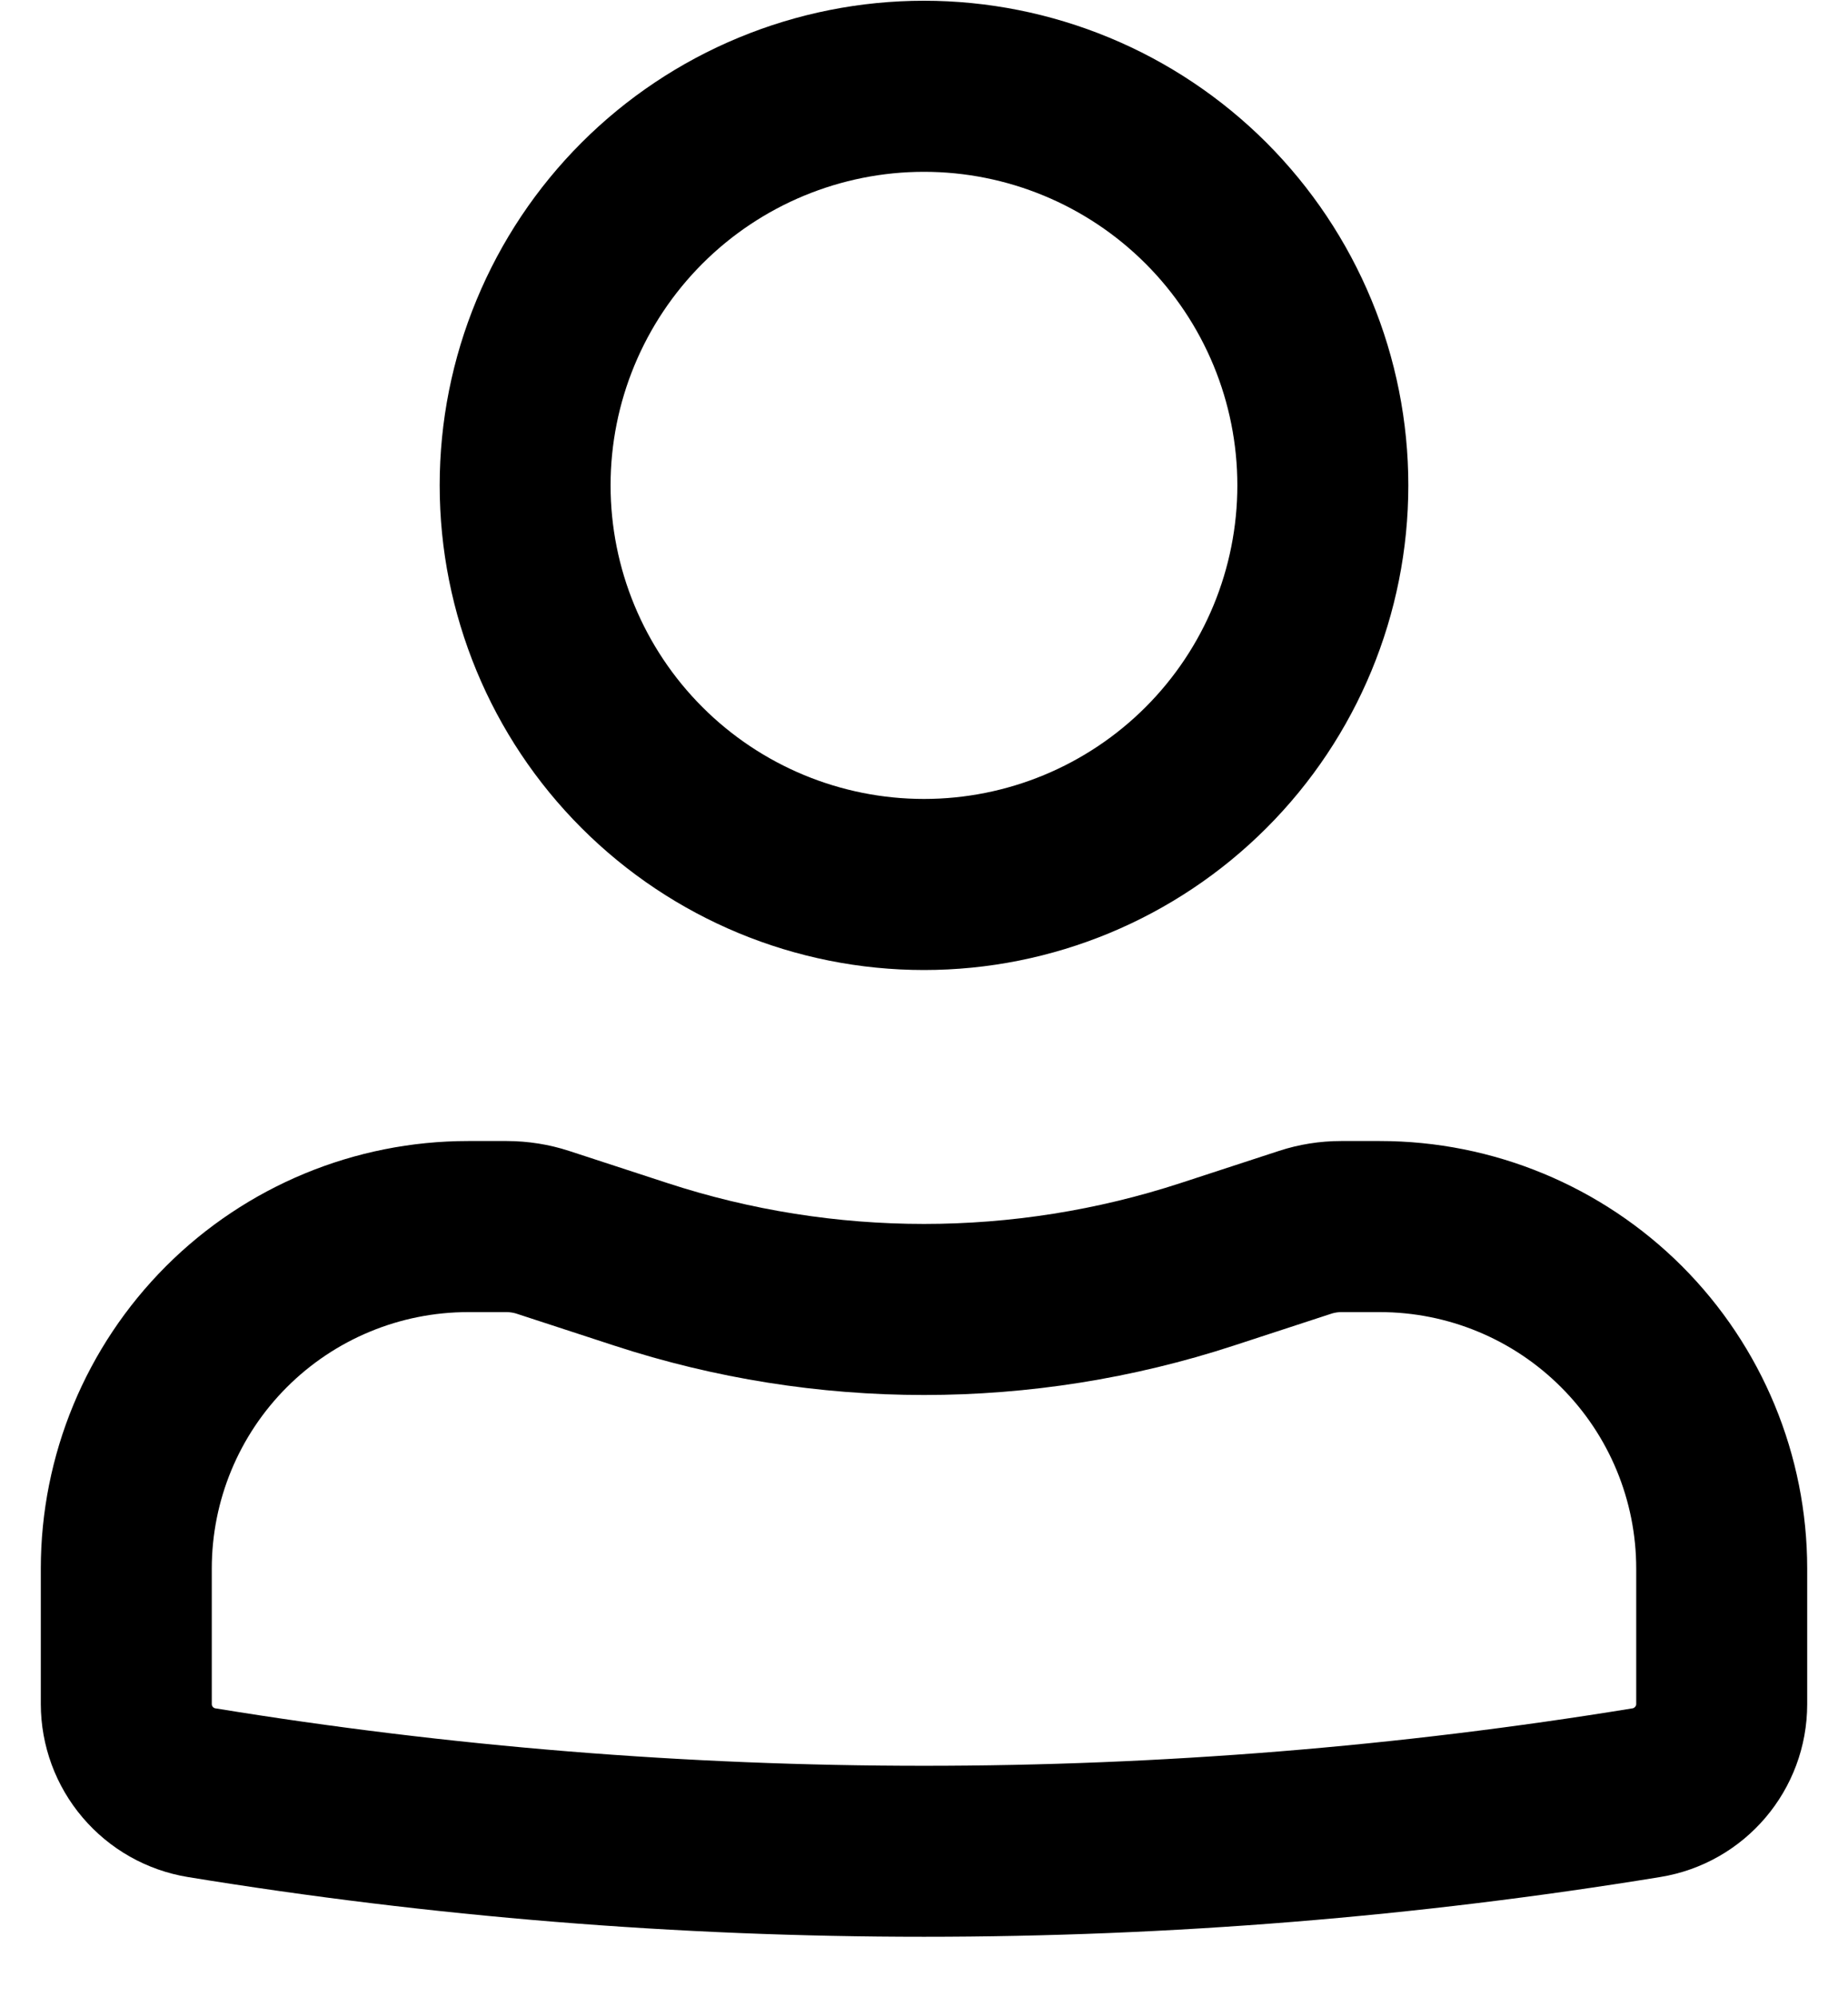 <svg width="25" height="27" viewBox="0 0 25 27" fill="none" xmlns="http://www.w3.org/2000/svg">
<path fill-rule="evenodd" clip-rule="evenodd" d="M5.948 6.562C5.948 5.702 6.117 4.85 6.447 4.055C6.776 3.26 7.258 2.538 7.867 1.929C8.475 1.321 9.198 0.838 9.993 0.509C10.787 0.18 11.639 0.01 12.5 0.01C13.36 0.01 14.212 0.18 15.007 0.509C15.802 0.838 16.524 1.321 17.133 1.929C17.741 2.538 18.224 3.26 18.553 4.055C18.883 4.85 19.052 5.702 19.052 6.562C19.052 8.3 18.362 9.967 17.133 11.195C15.904 12.424 14.238 13.115 12.5 13.115C10.762 13.115 9.096 12.424 7.867 11.195C6.638 9.967 5.948 8.3 5.948 6.562ZM12.5 2.323C11.376 2.323 10.297 2.77 9.502 3.565C8.707 4.36 8.26 5.438 8.26 6.562C8.26 7.687 8.707 8.765 9.502 9.56C10.297 10.355 11.376 10.802 12.5 10.802C13.624 10.802 14.703 10.355 15.498 9.56C16.293 8.765 16.739 7.687 16.739 6.562C16.739 5.438 16.293 4.36 15.498 3.565C14.703 2.77 13.624 2.323 12.5 2.323ZM6.333 17.74C5.413 17.74 4.531 18.105 3.88 18.756C3.23 19.406 2.865 20.288 2.865 21.208V23.04C2.865 23.068 2.885 23.092 2.912 23.097C9.262 24.133 15.739 24.133 22.087 23.097C22.101 23.094 22.112 23.087 22.121 23.076C22.13 23.066 22.135 23.053 22.135 23.04V21.208C22.135 20.288 21.77 19.406 21.119 18.756C20.469 18.105 19.587 17.74 18.667 17.74H18.142C18.101 17.74 18.06 17.747 18.021 17.758L16.687 18.194C13.966 19.083 11.034 19.083 8.313 18.194L6.978 17.758C6.939 17.747 6.899 17.741 6.859 17.74H6.333ZM0.552 21.208C0.552 19.675 1.161 18.205 2.245 17.12C3.329 16.036 4.8 15.427 6.333 15.427H6.857C7.145 15.428 7.425 15.472 7.696 15.56L9.031 15.996C11.285 16.732 13.715 16.732 15.969 15.996L17.304 15.56C17.573 15.472 17.857 15.427 18.141 15.427H18.667C20.2 15.427 21.67 16.036 22.755 17.12C23.839 18.205 24.448 19.675 24.448 21.208V23.04C24.448 24.202 23.606 25.192 22.459 25.378C15.863 26.455 9.137 26.455 2.541 25.378C1.986 25.287 1.482 25.002 1.118 24.574C0.753 24.146 0.553 23.602 0.552 23.04V21.208Z" fill="black"/>
</svg>
